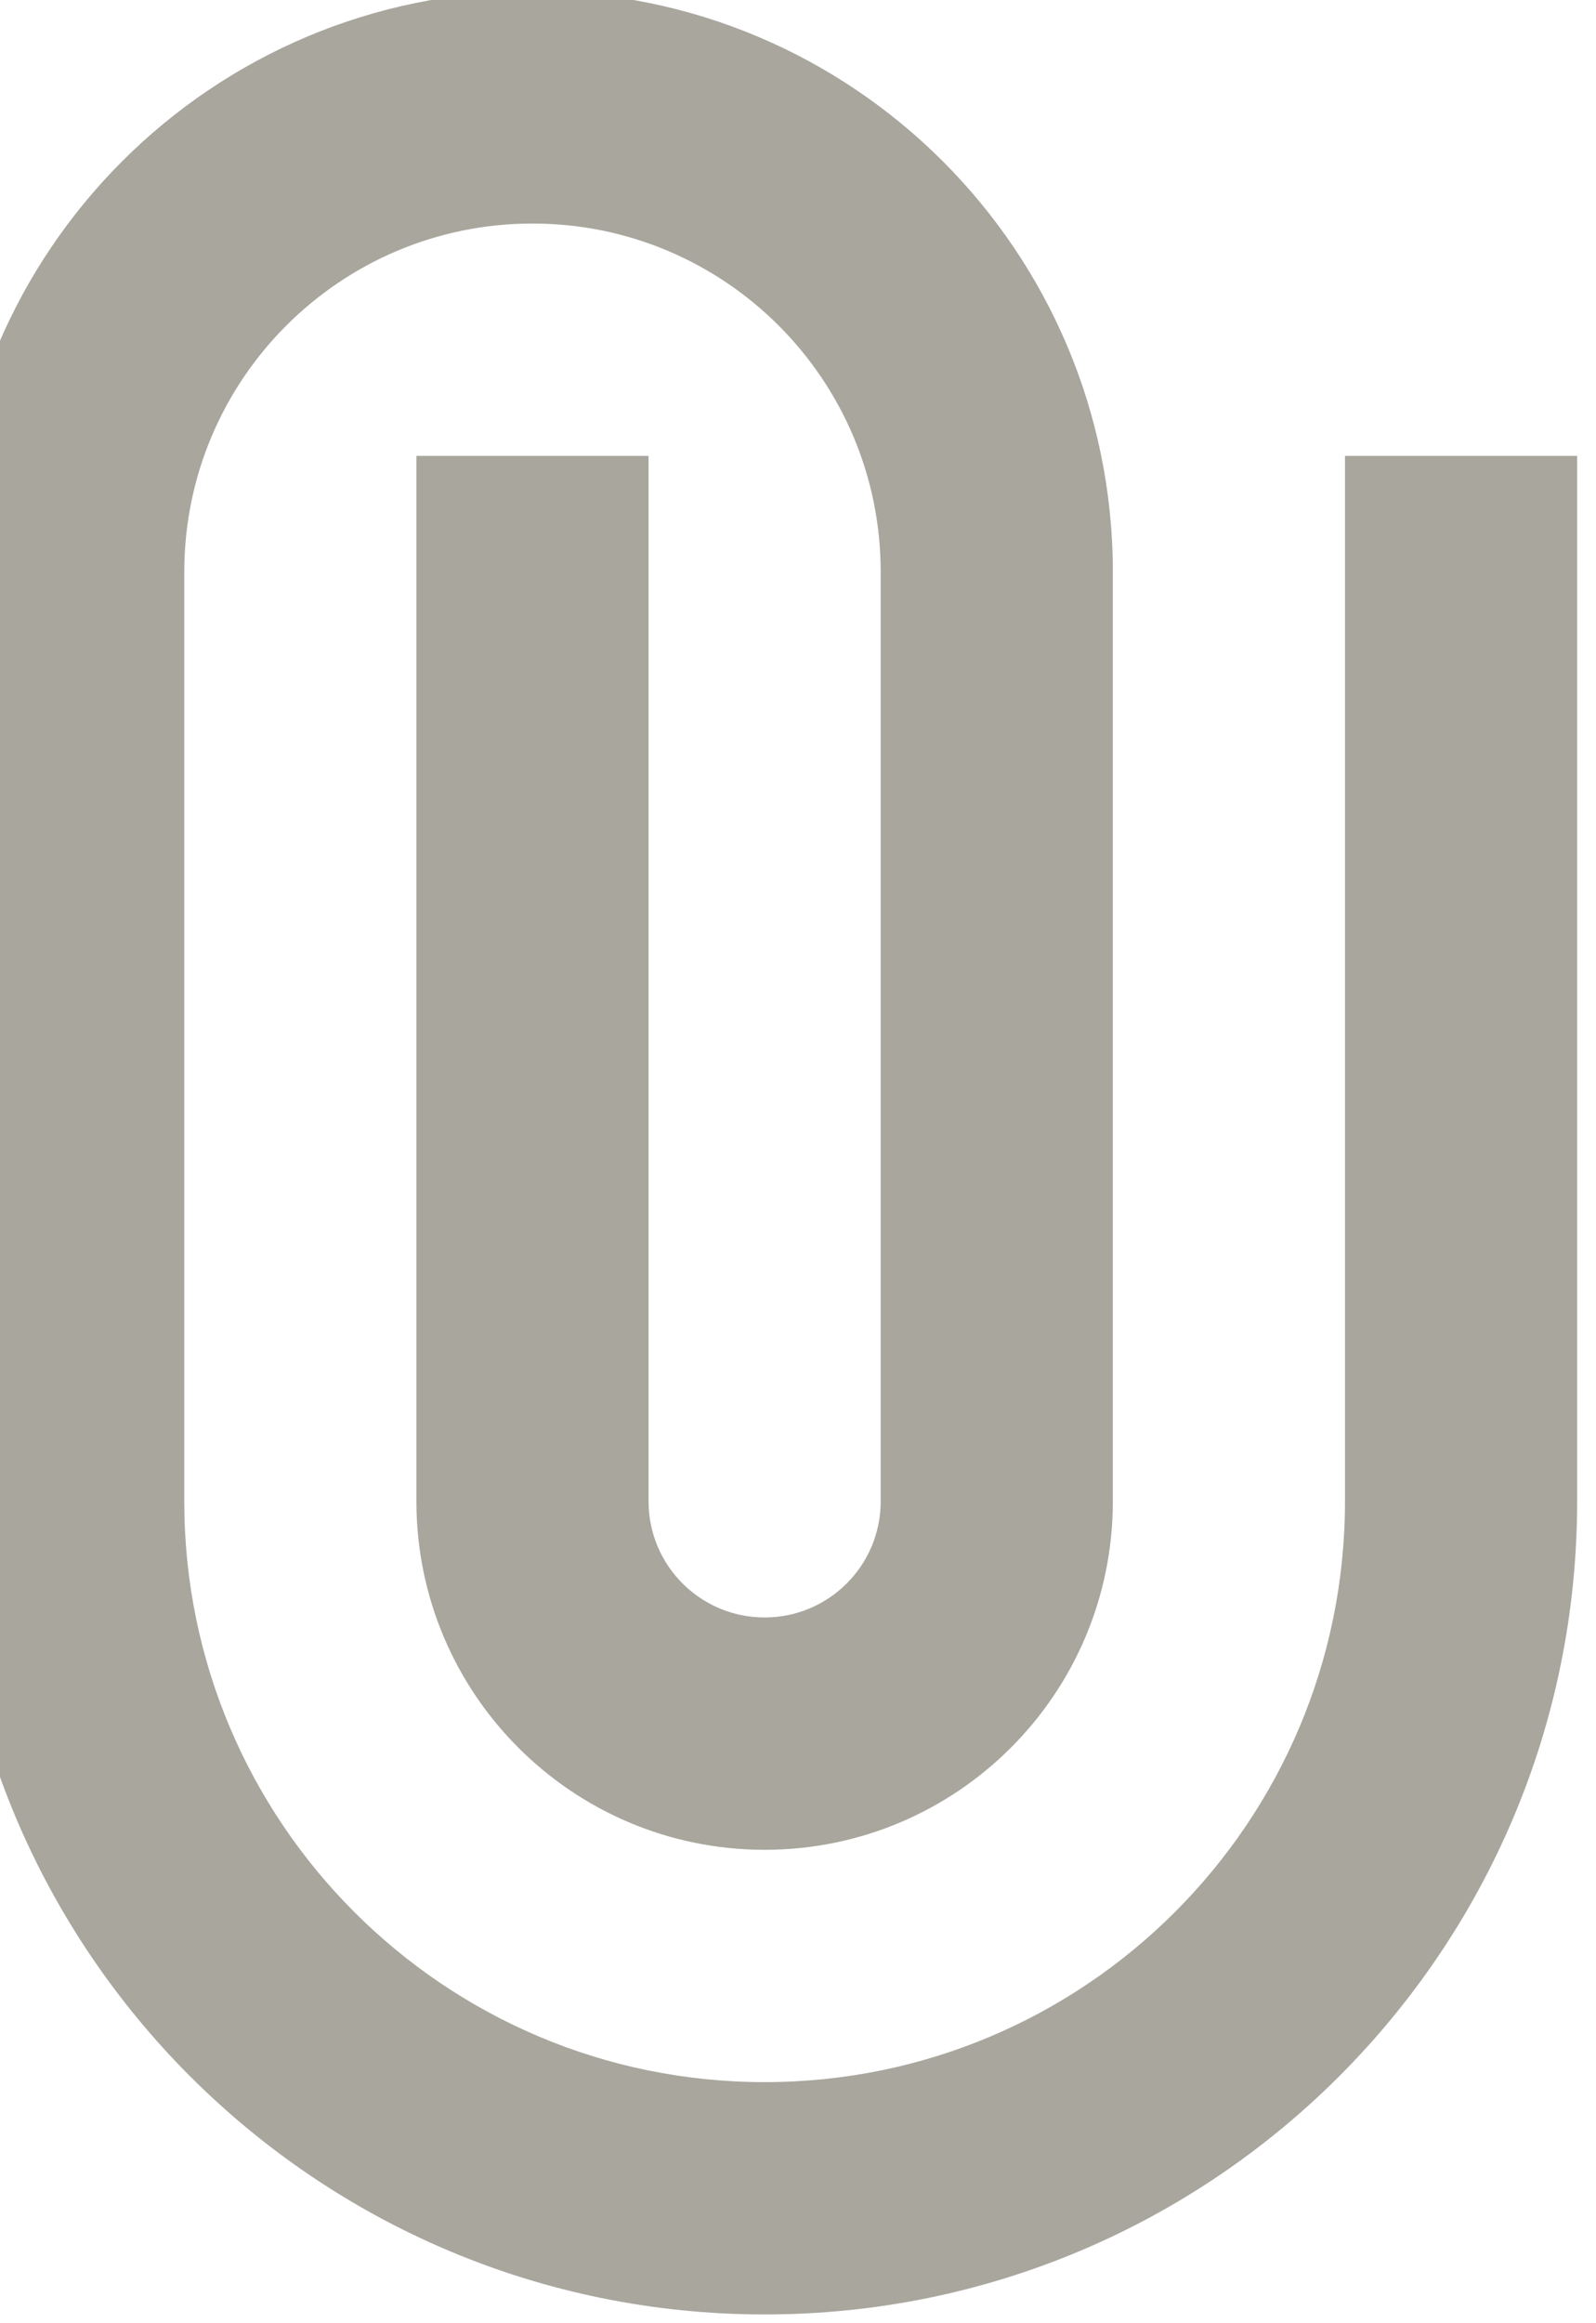 <svg width="22" height="32" viewBox="0 0 22 32" fill="none" xmlns="http://www.w3.org/2000/svg" xmlns:xlink="http://www.w3.org/1999/xlink">
<path d="M-0.66,7.879C-0.66,3.461 2.922,-0.121 7.34,-0.121C11.758,-0.121 15.34,3.461 15.34,7.879L15.34,20.679C15.34,23.33 13.191,25.479 10.54,25.479C7.889,25.479 5.74,23.33 5.74,20.679L5.74,6.279L8.94,6.279L8.94,20.679C8.94,21.563 9.656,22.279 10.54,22.279C11.424,22.279 12.14,21.563 12.14,20.679L12.14,7.879C12.14,5.228 9.991,3.079 7.34,3.079C4.689,3.079 2.54,5.228 2.54,7.879L2.54,20.679C2.54,25.097 6.122,28.679 10.54,28.679C14.958,28.679 18.54,25.097 18.54,20.679L18.54,6.279L21.74,6.279L21.74,20.679C21.74,26.865 16.726,31.879 10.54,31.879C4.354,31.879 -0.66,26.865 -0.66,20.679L-0.66,7.879Z" clip-rule="evenodd" fill-rule="evenodd" fill="#A8A69D"/>
</svg>
